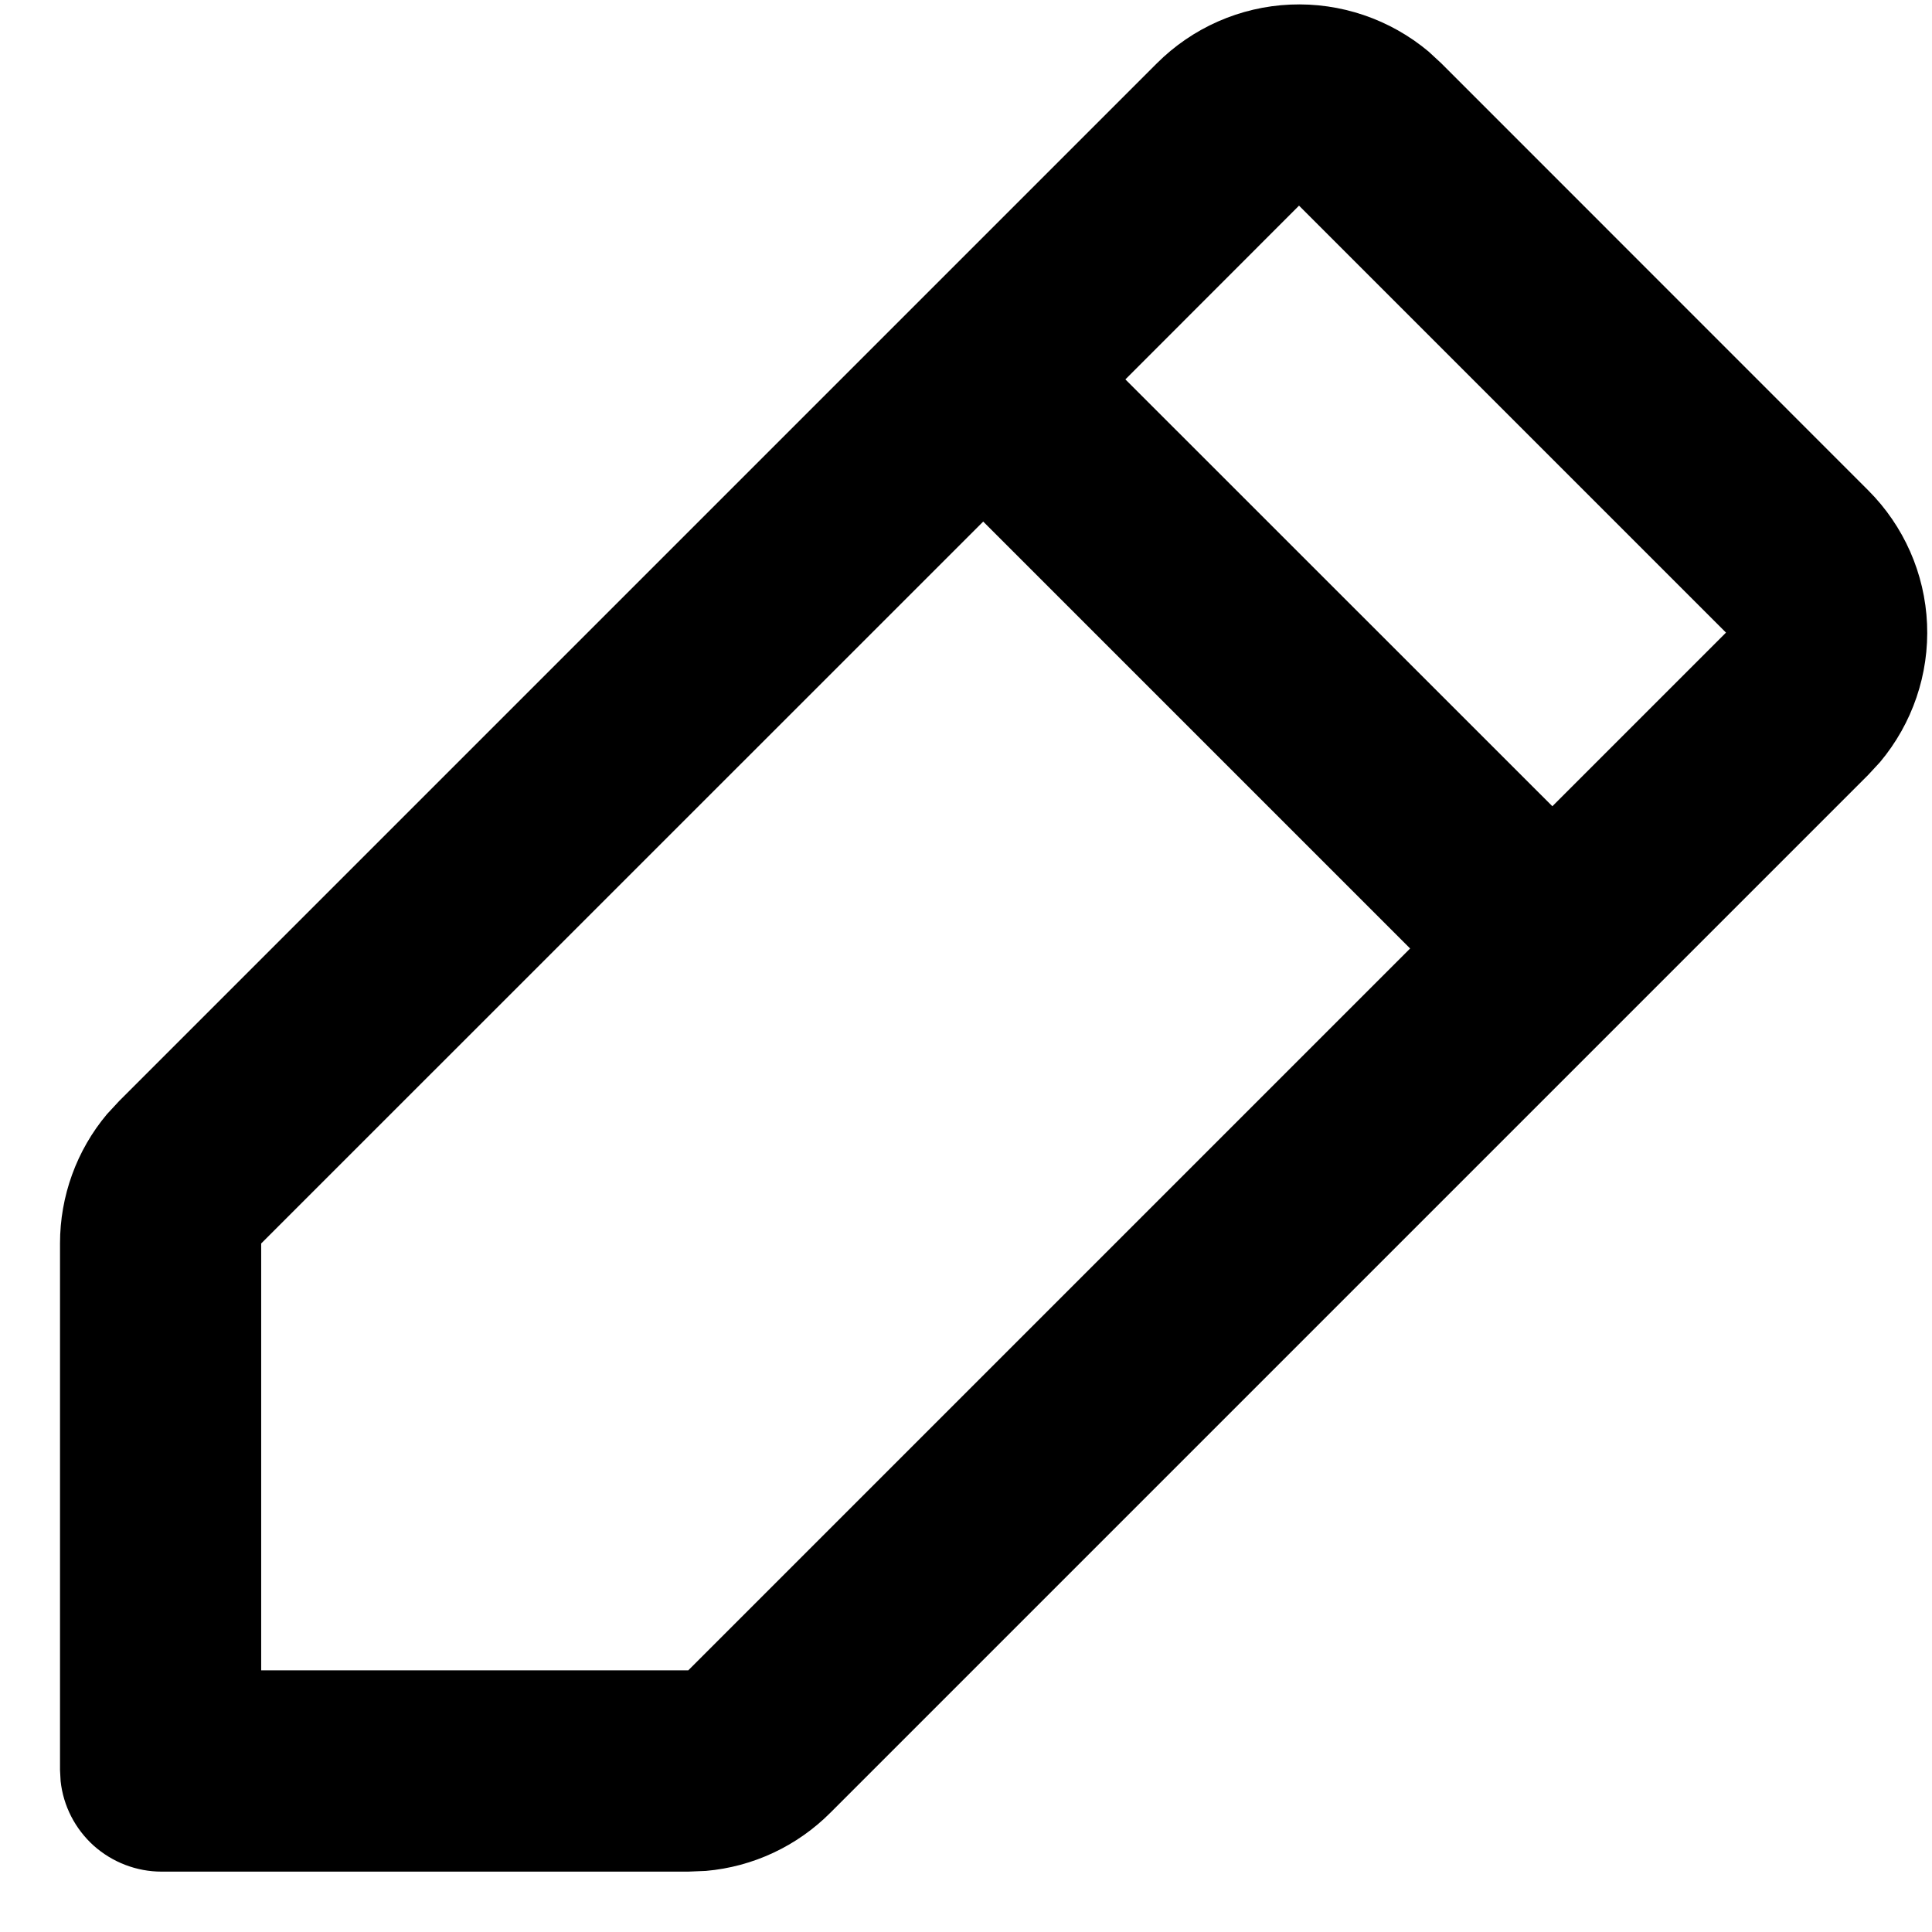 <svg xmlns="http://www.w3.org/2000/svg" viewBox="0 0 16 16" fill="none">
  <path fill-rule="evenodd" clip-rule="evenodd" d="M9.58 0.525C9.875 0.23 10.27 0.056 10.686 0.038C11.103 0.02 11.511 0.159 11.831 0.427L11.937 0.525L15.472 4.061C15.767 4.356 15.941 4.75 15.959 5.167C15.977 5.583 15.838 5.991 15.57 6.311L15.472 6.417L6.877 15.012C6.601 15.289 6.236 15.46 5.846 15.494L5.699 15.5H1.338C1.131 15.5 0.931 15.423 0.776 15.285C0.622 15.146 0.524 14.956 0.502 14.75L0.497 14.658V10.297C0.497 9.906 0.634 9.527 0.886 9.227L0.986 9.119L9.58 0.525ZM8.142 4.32L2.163 10.298V13.833H5.7L11.678 7.855L8.142 4.319L8.142 4.32ZM10.758 1.703L9.32 3.142L12.856 6.677L14.294 5.239L10.758 1.703Z" fill="currentColor"/>
</svg>